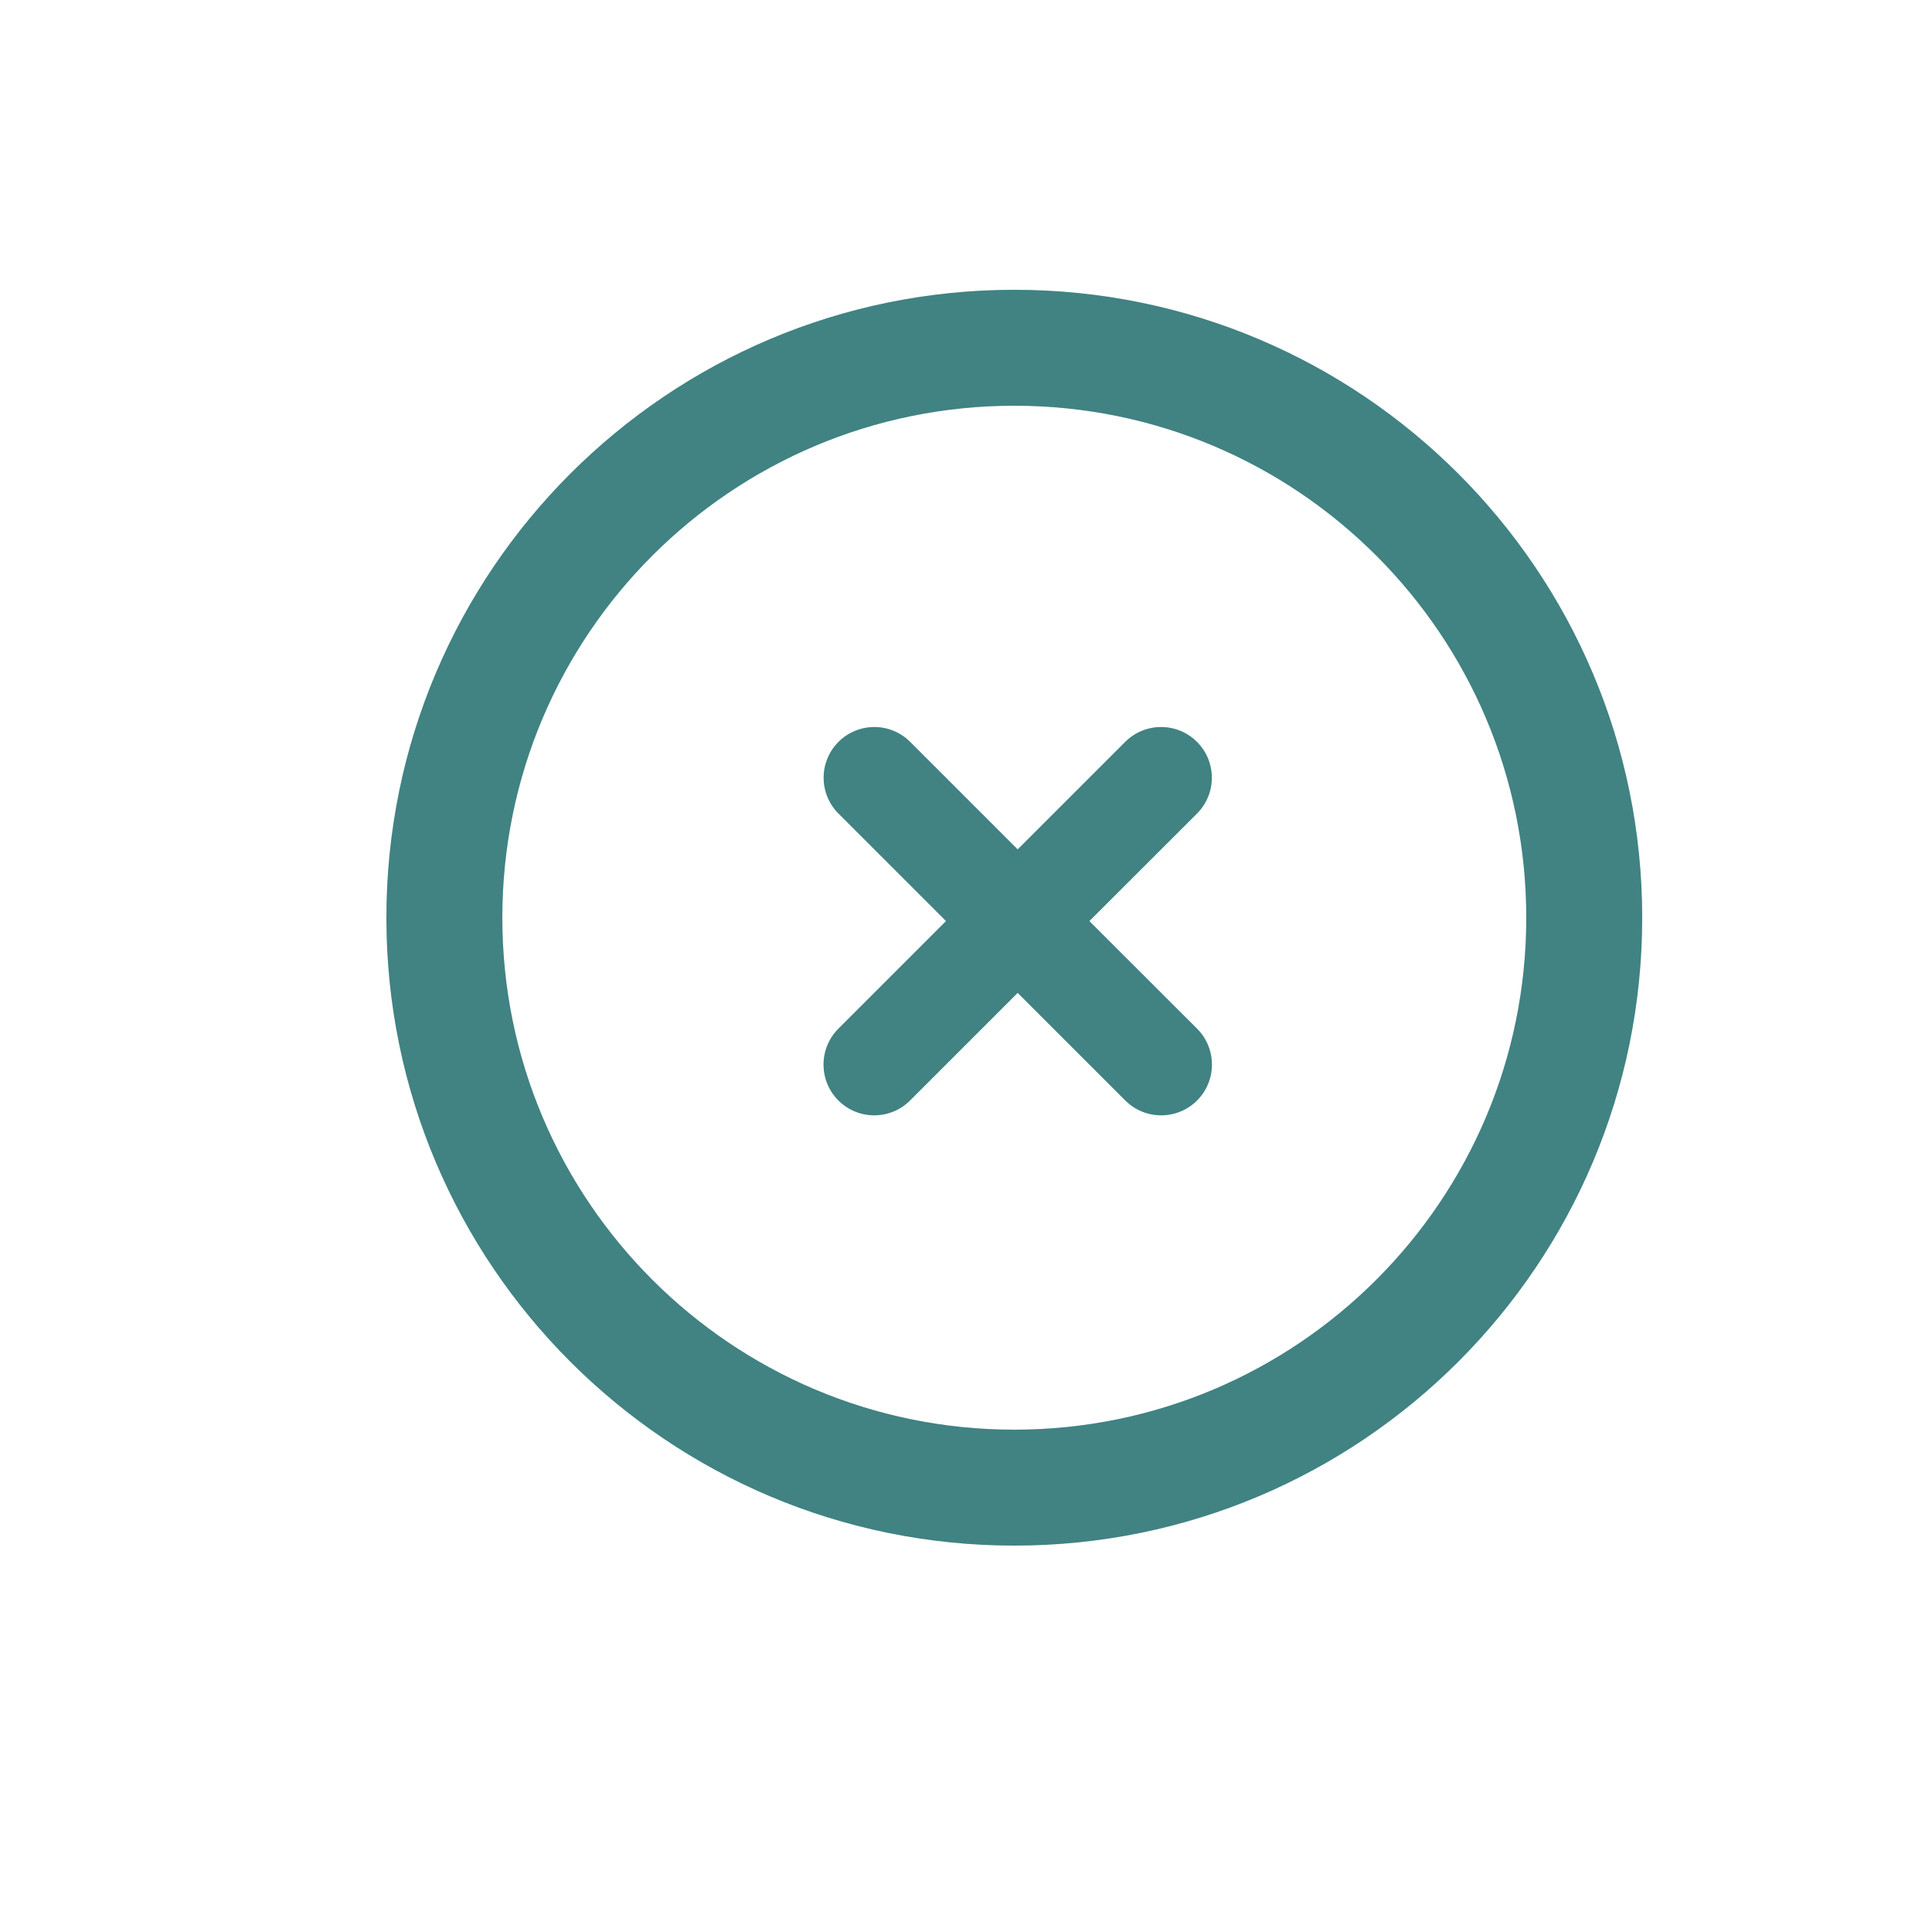 <svg xmlns="http://www.w3.org/2000/svg" width="20" height="20" viewBox="0 0 20 20" fill="none">
<path fill-rule="evenodd" clip-rule="evenodd" d="M15.8 9.5C15.8 12.427 13.427 14.8 10.5 14.8C7.573 14.8 5.2 12.427 5.2 9.5C5.2 6.573 7.573 4.2 10.5 4.2C13.427 4.2 15.8 6.573 15.8 9.5ZM17 9.5C17 13.09 14.09 16 10.5 16C6.91 16 4 13.09 4 9.5C4 5.91 6.91 3 10.5 3C14.09 3 17 5.91 17 9.5ZM12.391 7.68C12.596 7.885 12.596 8.217 12.391 8.422L11.277 9.535L12.392 10.649C12.597 10.854 12.597 11.187 12.392 11.392C12.187 11.597 11.854 11.597 11.649 11.392L10.535 10.278L9.421 11.392C9.216 11.597 8.884 11.597 8.679 11.392C8.474 11.187 8.474 10.854 8.679 10.649L9.793 9.535L8.68 8.422C8.475 8.217 8.475 7.885 8.68 7.68C8.885 7.475 9.217 7.475 9.422 7.68L10.535 8.793L11.648 7.68C11.853 7.475 12.186 7.475 12.391 7.68Z" fill="#51A3A3"/>
<path fill-rule="evenodd" clip-rule="evenodd" d="M15.8 9.5C15.8 12.427 13.427 14.8 10.5 14.8C7.573 14.8 5.2 12.427 5.2 9.5C5.2 6.573 7.573 4.2 10.5 4.2C13.427 4.2 15.8 6.573 15.8 9.5ZM17 9.5C17 13.09 14.09 16 10.5 16C6.91 16 4 13.09 4 9.5C4 5.91 6.91 3 10.5 3C14.09 3 17 5.91 17 9.5ZM12.391 7.68C12.596 7.885 12.596 8.217 12.391 8.422L11.277 9.535L12.392 10.649C12.597 10.854 12.597 11.187 12.392 11.392C12.187 11.597 11.854 11.597 11.649 11.392L10.535 10.278L9.421 11.392C9.216 11.597 8.884 11.597 8.679 11.392C8.474 11.187 8.474 10.854 8.679 10.649L9.793 9.535L8.68 8.422C8.475 8.217 8.475 7.885 8.68 7.68C8.885 7.475 9.217 7.475 9.422 7.68L10.535 8.793L11.648 7.68C11.853 7.475 12.186 7.475 12.391 7.68Z" fill="black" fill-opacity="0.2"/>
</svg>
